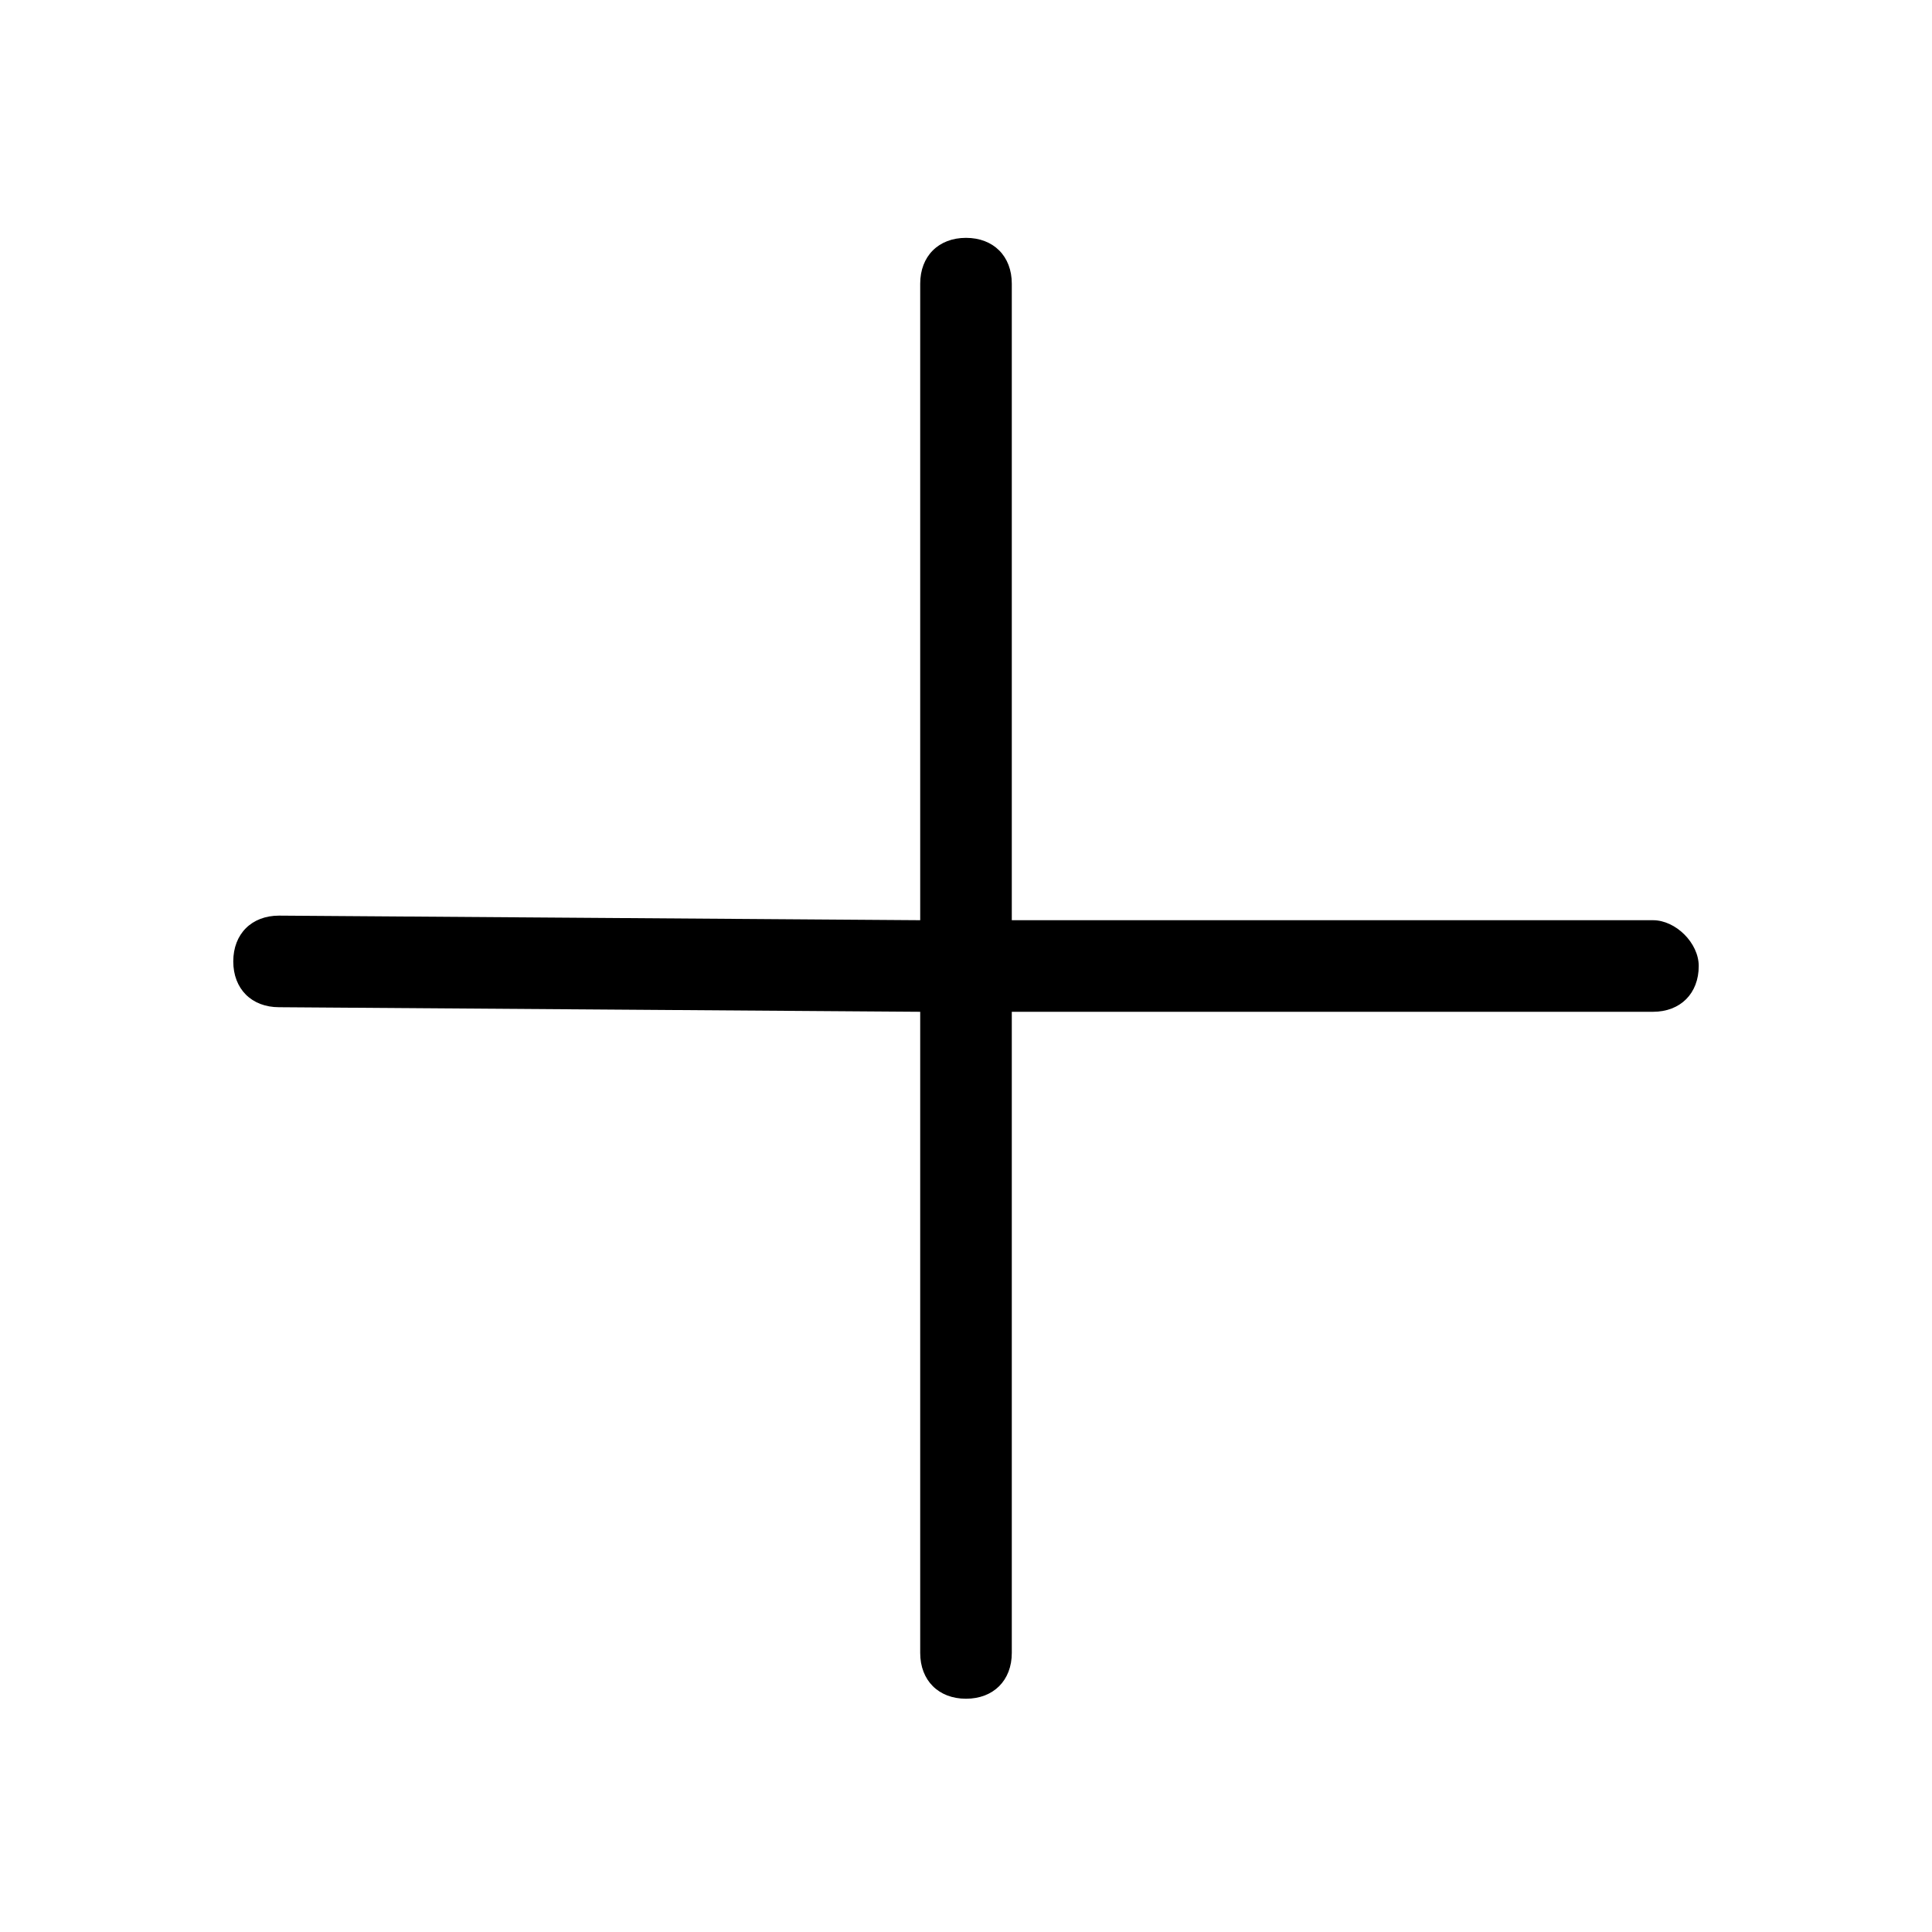 <?xml version="1.0" standalone="no"?><!DOCTYPE svg PUBLIC "-//W3C//DTD SVG 1.1//EN" "http://www.w3.org/Graphics/SVG/1.1/DTD/svg11.dtd"><svg t="1501759173909" class="icon" style="" viewBox="0 0 1024 1024" version="1.1" xmlns="http://www.w3.org/2000/svg" p-id="13163" xmlns:xlink="http://www.w3.org/1999/xlink" width="200" height="200"><defs><style type="text/css"></style></defs><path d="M876.089 487.728h-339.817v-337.389c0-14.563-9.709-24.272-24.272-24.272s-24.272 9.709-24.272 24.272v337.389l-339.817-2.427c-14.563 0-24.272 9.709-24.272 24.272s9.709 24.272 24.272 24.272l339.817 2.427v339.817c0 14.563 9.709 24.272 24.272 24.272s24.272-9.709 24.272-24.272v-339.817h339.817c14.563 0 24.272-9.709 24.272-24.272 0-12.137-12.137-24.272-24.272-24.272z" p-id="13164"></path></svg>
